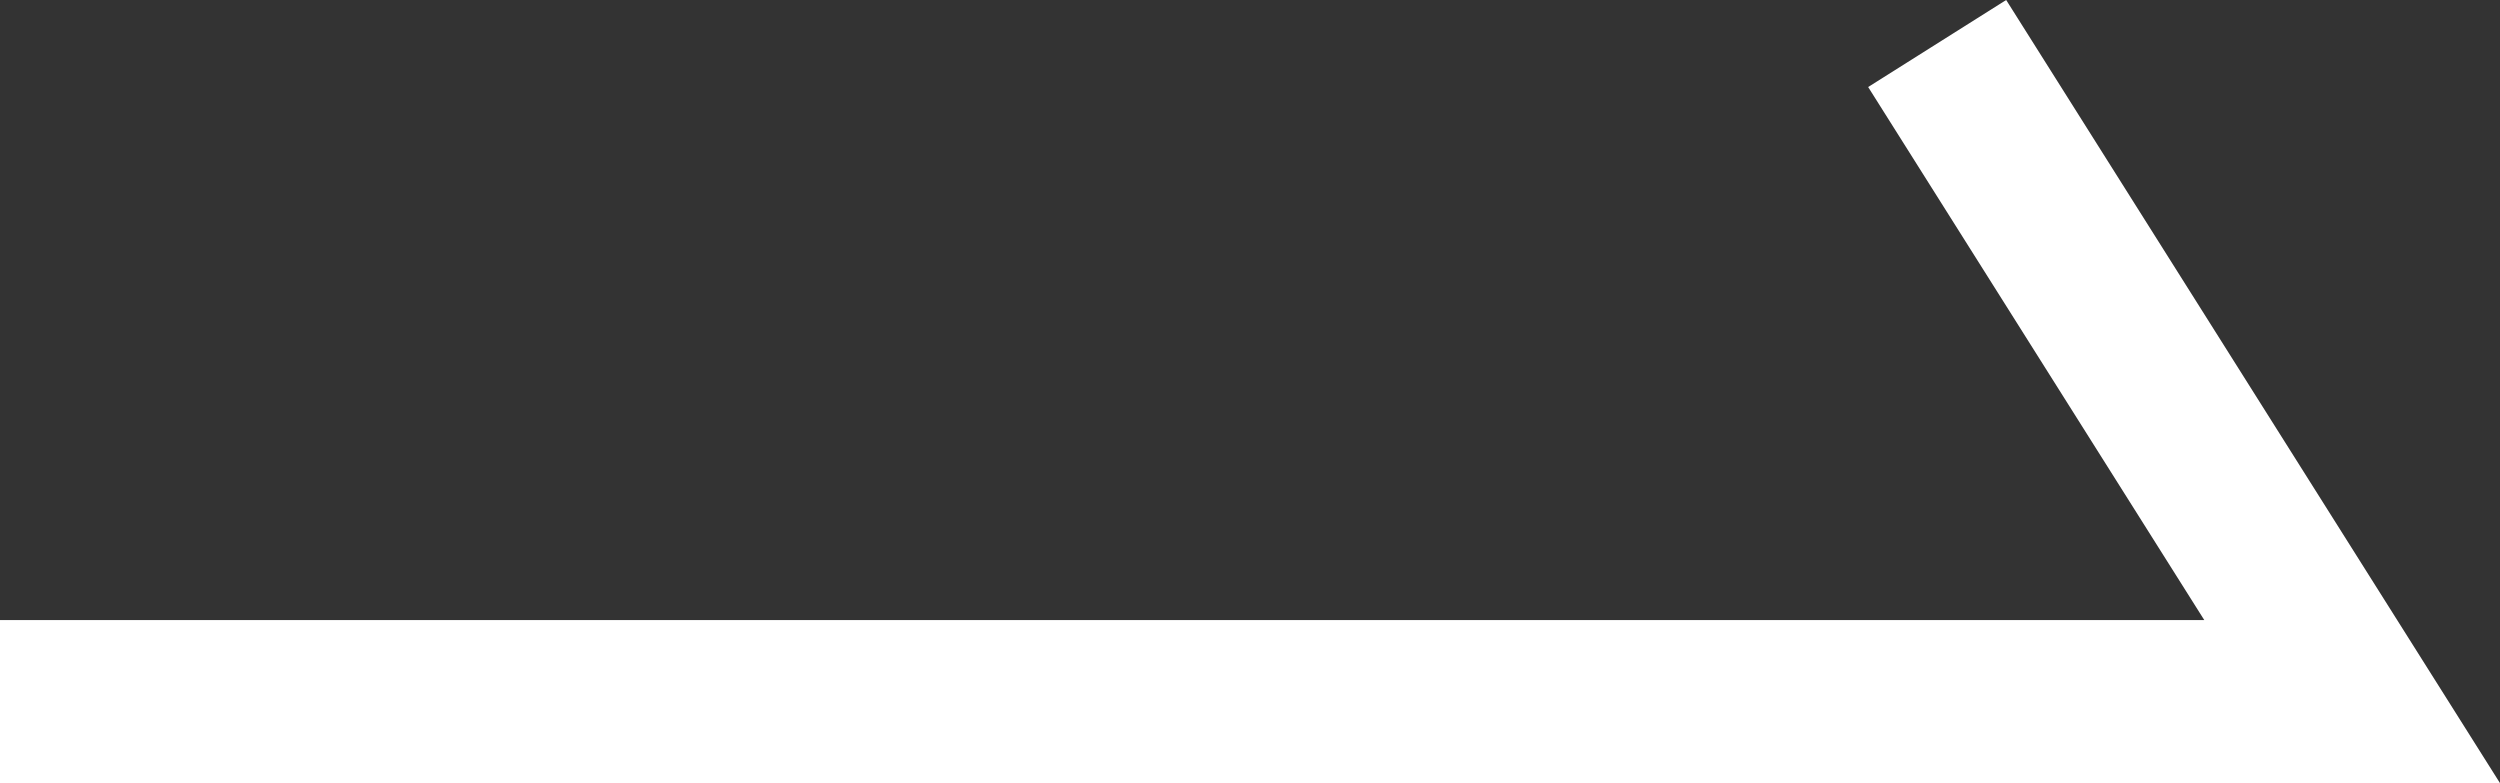 <svg xmlns="http://www.w3.org/2000/svg" width="22.982" height="7.2" viewBox="0 0 22.982 7.2">
  <rect x="0" y="0" width="22.982" height="7.2" fill="#333333" stroke="none"/>
  <path id="패스_481" data-name="패스 481" d="M-12246.321,5603.138h21.623l-3.815-6.05" transform="translate(12246.321 -5596.688)" fill="none" stroke="#ffffff" stroke-width="1.5"/>
</svg>
